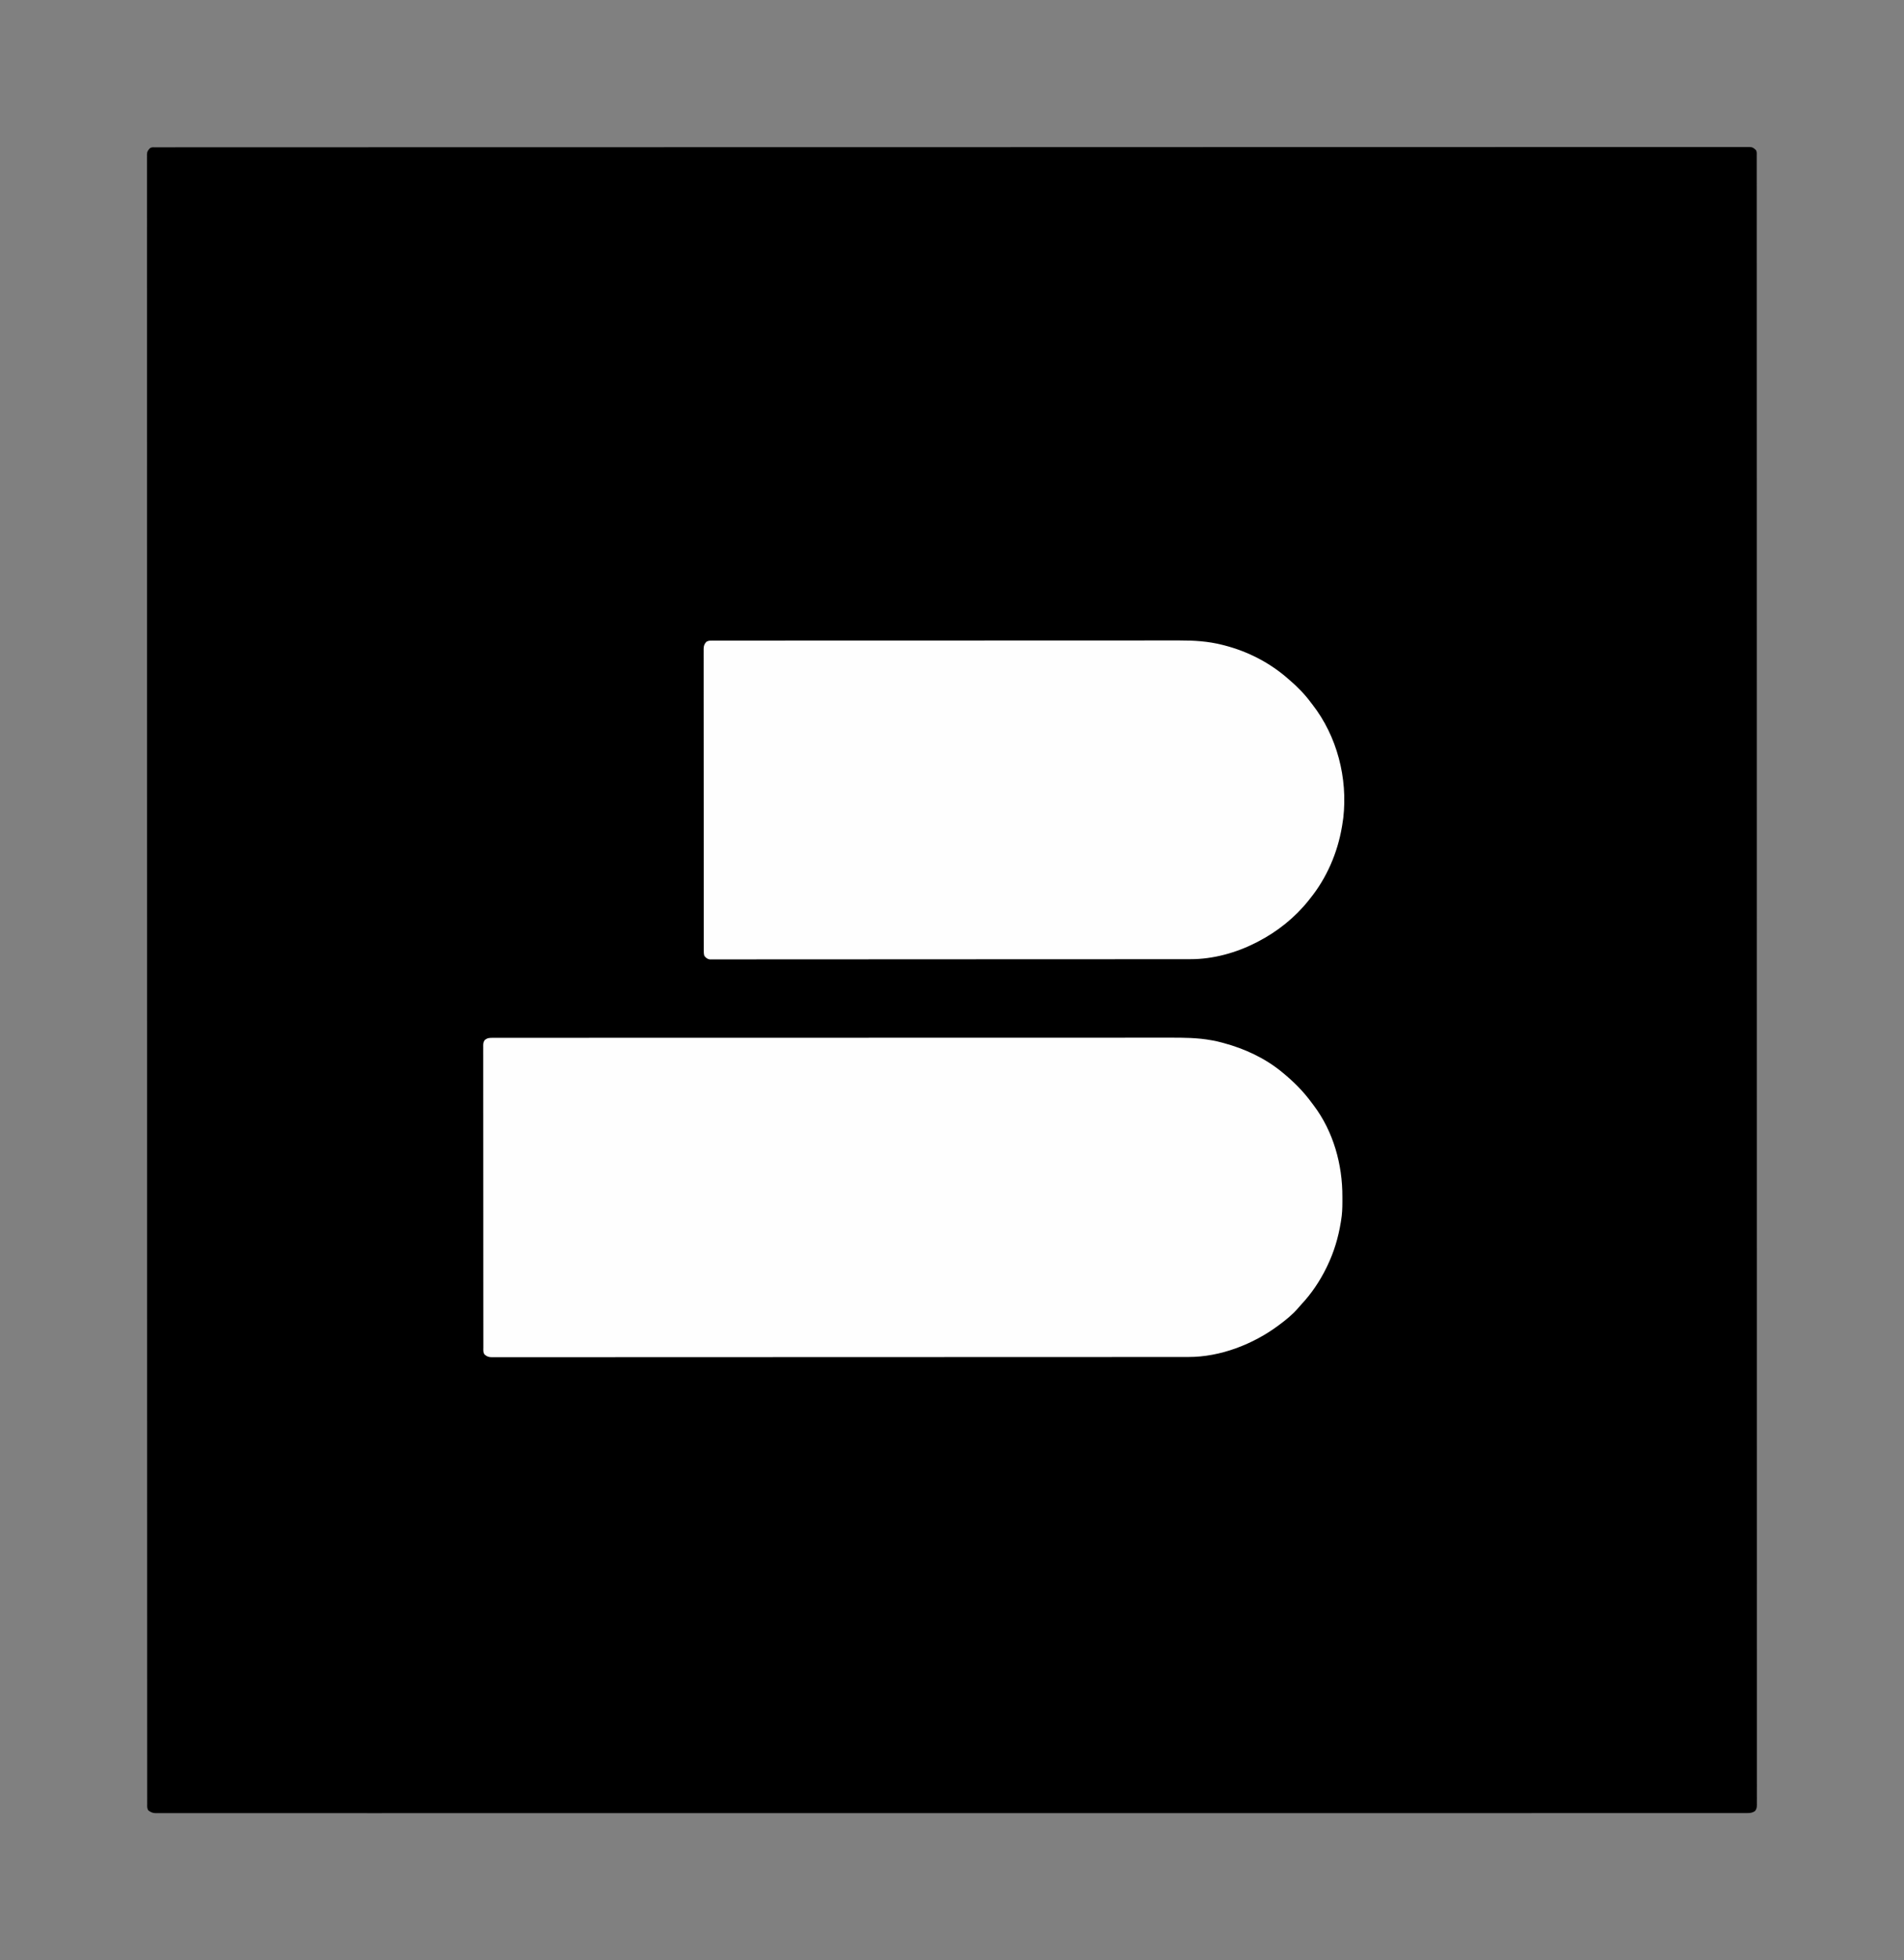 <?xml version="1.0" encoding="UTF-8"?>
<svg version="1.1" xmlns="http://www.w3.org/2000/svg" width="3308" height="3405">
<rect width="100%" height="100%" fill="#808080" stroke="none"/>
<path d="M0 0 C0.795 -0.002 1.591 -0.003 2.411 -0.005 C5.112 -0.009 7.813 -0.006 10.515 -0.003 C12.468 -0.004 14.421 -0.006 16.374 -0.009 C21.798 -0.014 27.221 -0.013 32.644 -0.011 C38.545 -0.01 44.446 -0.014 50.347 -0.018 C60.748 -0.024 71.148 -0.026 81.549 -0.026 C92.775 -0.026 104.001 -0.028 115.227 -0.033 C116.292 -0.033 116.292 -0.033 117.379 -0.034 C120.276 -0.035 123.172 -0.036 126.068 -0.037 C153.329 -0.049 180.59 -0.056 207.851 -0.059 C234.754 -0.063 261.657 -0.069 288.56 -0.078 C290.274 -0.078 291.987 -0.079 293.701 -0.079 C300.609 -0.081 307.517 -0.083 314.425 -0.086 C398.25 -0.112 482.075 -0.128 565.899 -0.141 C592.107 -0.145 618.314 -0.149 644.521 -0.154 C653.236 -0.155 661.951 -0.157 670.665 -0.158 C671.625 -0.159 672.585 -0.159 673.574 -0.159 C772.036 -0.176 870.498 -0.192 1071.109 -0.213 C1082.566 -0.214 1094.024 -0.215 1105.482 -0.216 C1107.031 -0.216 1107.031 -0.216 1108.612 -0.217 C1129.545 -0.218 1150.478 -0.22 1171.411 -0.222 C1176.658 -0.223 1181.905 -0.223 1187.153 -0.224 C1286.272 -0.232 1385.391 -0.246 1484.51 -0.275 C1485.554 -0.275 1486.597 -0.275 1487.672 -0.276 C1522.378 -0.286 1557.084 -0.296 1591.789 -0.307 C1623.147 -0.317 1654.505 -0.326 1685.863 -0.335 C1686.893 -0.336 1687.923 -0.336 1688.984 -0.336 C1753.478 -0.355 1817.973 -0.368 1882.467 -0.374 C1883.463 -0.374 1884.458 -0.375 1885.484 -0.375 C1929.216 -0.379 1972.947 -0.382 2016.678 -0.384 C2034.27 -0.384 2051.862 -0.385 2069.454 -0.386 C2072.371 -0.386 2075.288 -0.386 2078.205 -0.387 C2122.845 -0.389 2167.486 -0.395 2212.126 -0.413 C2213.571 -0.413 2213.571 -0.413 2215.045 -0.414 C2230.542 -0.42 2246.04 -0.427 2261.537 -0.433 C2305.514 -0.452 2349.49 -0.468 2393.466 -0.467 C2394.358 -0.467 2395.249 -0.467 2396.168 -0.467 C2415.617 -0.466 2435.067 -0.464 2454.516 -0.46 C2462.272 -0.459 2470.028 -0.458 2477.784 -0.457 C2479.053 -0.457 2479.053 -0.457 2480.348 -0.456 C2507.217 -0.452 2534.086 -0.464 2560.955 -0.484 C2587.396 -0.504 2613.838 -0.509 2640.279 -0.492 C2643.896 -0.49 2647.512 -0.487 2651.129 -0.485 C2652.191 -0.485 2652.191 -0.485 2653.274 -0.484 C2664.465 -0.478 2675.656 -0.489 2686.846 -0.506 C2697.779 -0.523 2708.712 -0.522 2719.645 -0.503 C2725.472 -0.493 2731.299 -0.491 2737.126 -0.511 C2742.404 -0.53 2747.683 -0.525 2752.961 -0.502 C2754.862 -0.497 2756.763 -0.502 2758.664 -0.515 C2761.233 -0.532 2763.8 -0.518 2766.369 -0.497 C2767.107 -0.509 2767.845 -0.521 2768.605 -0.534 C2774.279 -0.434 2776.594 1.245 2780.435 5.127 C2781.99 8.237 2781.571 11.531 2781.561 14.945 C2781.563 15.768 2781.564 16.591 2781.566 17.439 C2781.569 20.234 2781.566 23.029 2781.563 25.823 C2781.564 27.844 2781.566 29.865 2781.568 31.886 C2781.572 37.496 2781.57 43.107 2781.567 48.718 C2781.566 54.823 2781.569 60.928 2781.573 67.033 C2781.577 77.794 2781.578 88.554 2781.577 99.314 C2781.575 110.929 2781.576 122.543 2781.579 134.157 C2781.58 135.259 2781.58 135.259 2781.58 136.384 C2781.581 140.136 2781.582 143.889 2781.583 147.641 C2781.591 175.089 2781.594 202.537 2781.595 229.985 C2781.595 257.818 2781.598 285.652 2781.603 313.485 C2781.603 315.258 2781.604 317.031 2781.604 318.803 C2781.605 325.95 2781.607 333.098 2781.608 340.245 C2781.623 418.911 2781.63 497.577 2781.634 576.244 C2781.634 577.239 2781.635 578.234 2781.635 579.26 C2781.635 584.294 2781.635 589.329 2781.635 594.363 C2781.638 636.523 2781.642 678.682 2781.646 720.842 C2781.647 741.024 2781.649 761.206 2781.651 781.389 C2781.651 782.392 2781.651 783.396 2781.651 784.43 C2781.656 832.739 2781.66 881.048 2781.663 929.358 C2781.663 930.388 2781.663 931.419 2781.663 932.48 C2781.668 998.166 2781.671 1063.851 2781.672 1129.536 C2781.673 1134.922 2781.673 1140.309 2781.673 1145.695 C2781.673 1154.33 2781.673 1162.966 2781.674 1171.601 C2781.674 1172.672 2781.674 1173.742 2781.674 1174.844 C2781.674 1177.007 2781.674 1179.17 2781.674 1181.333 C2781.674 1196.504 2781.675 1211.676 2781.675 1226.847 C2781.675 1232.276 2781.675 1237.704 2781.675 1243.133 C2781.678 1345.678 2781.683 1448.224 2781.699 1550.769 C2781.699 1551.849 2781.7 1552.928 2781.7 1554.041 C2781.705 1587.776 2781.711 1621.511 2781.716 1655.245 C2781.722 1689.859 2781.728 1724.473 2781.733 1759.086 C2781.733 1760.685 2781.733 1760.685 2781.734 1762.316 C2781.744 1829.039 2781.751 1895.763 2781.754 1962.486 C2781.754 1963.516 2781.754 1964.547 2781.754 1965.608 C2781.756 2010.849 2781.757 2056.091 2781.758 2101.332 C2781.758 2119.532 2781.758 2137.731 2781.758 2155.931 C2781.759 2158.949 2781.759 2161.966 2781.759 2164.984 C2781.759 2211.167 2781.762 2257.351 2781.772 2303.534 C2781.772 2305.029 2781.772 2305.029 2781.773 2306.554 C2781.776 2322.588 2781.78 2338.622 2781.783 2354.656 C2781.794 2400.154 2781.802 2445.651 2781.801 2491.148 C2781.8 2492.532 2781.8 2492.532 2781.8 2493.943 C2781.8 2514.064 2781.798 2534.184 2781.795 2554.304 C2781.794 2562.328 2781.793 2570.351 2781.793 2578.375 C2781.792 2579.25 2781.792 2580.125 2781.792 2581.027 C2781.789 2608.826 2781.796 2636.625 2781.807 2664.424 C2781.818 2691.779 2781.821 2719.134 2781.81 2746.489 C2781.808 2750.23 2781.807 2753.97 2781.805 2757.711 C2781.805 2758.443 2781.805 2759.176 2781.805 2759.93 C2781.801 2771.509 2781.807 2783.088 2781.817 2794.667 C2781.827 2805.977 2781.826 2817.287 2781.814 2828.597 C2781.808 2834.626 2781.807 2840.655 2781.819 2846.684 C2781.83 2852.144 2781.827 2857.604 2781.813 2863.064 C2781.81 2865.031 2781.813 2866.999 2781.821 2868.967 C2781.831 2871.622 2781.822 2874.278 2781.809 2876.934 C2781.817 2877.7 2781.824 2878.466 2781.832 2879.256 C2781.786 2883.722 2781.363 2886.687 2778.435 2890.127 C2773.858 2893.178 2769.739 2893.555 2764.382 2893.503 C2763.583 2893.507 2762.783 2893.511 2761.959 2893.516 C2759.268 2893.526 2756.577 2893.515 2753.885 2893.504 C2751.93 2893.507 2749.974 2893.512 2748.019 2893.517 C2742.608 2893.529 2737.197 2893.522 2731.787 2893.512 C2725.892 2893.504 2719.998 2893.514 2714.103 2893.521 C2703.721 2893.532 2693.338 2893.532 2682.955 2893.524 C2671.751 2893.516 2660.547 2893.515 2649.344 2893.521 C2648.279 2893.521 2648.279 2893.521 2647.193 2893.522 C2643.57 2893.524 2639.947 2893.526 2636.324 2893.528 C2609.838 2893.544 2583.351 2893.545 2556.865 2893.538 C2530.01 2893.532 2503.156 2893.532 2476.301 2893.54 C2475.455 2893.54 2474.609 2893.54 2473.737 2893.54 C2465.982 2893.543 2458.227 2893.545 2450.473 2893.547 C2431.025 2893.553 2411.577 2893.558 2392.129 2893.562 C2390.792 2893.562 2390.792 2893.562 2389.428 2893.563 C2345.465 2893.572 2301.503 2893.57 2257.54 2893.566 C2256.11 2893.566 2256.11 2893.566 2254.652 2893.566 C2250.793 2893.566 2246.934 2893.566 2243.075 2893.565 C2232.416 2893.565 2221.757 2893.564 2211.098 2893.563 C2209.655 2893.563 2209.655 2893.563 2208.182 2893.563 C2163.618 2893.56 2119.053 2893.563 2074.489 2893.567 C2069.629 2893.568 2064.77 2893.568 2059.91 2893.569 C2052.111 2893.569 2044.312 2893.57 2036.512 2893.571 C2035.061 2893.571 2035.061 2893.571 2033.581 2893.571 C2028.691 2893.572 2023.8 2893.572 2018.909 2893.573 C1973.265 2893.577 1927.621 2893.581 1881.977 2893.583 C1880.982 2893.583 1879.988 2893.583 1878.963 2893.583 C1814.537 2893.587 1750.112 2893.585 1685.686 2893.581 C1683.608 2893.581 1681.529 2893.58 1679.45 2893.58 C1656.502 2893.579 1633.554 2893.577 1610.606 2893.575 C1609.571 2893.575 1608.535 2893.575 1607.467 2893.575 C1604.327 2893.575 1601.187 2893.574 1598.046 2893.574 C1596.491 2893.574 1596.491 2893.574 1594.905 2893.574 C1589.667 2893.573 1584.428 2893.573 1579.19 2893.573 C1474.98 2893.564 1370.769 2893.563 1184.666 2893.593 C1150.217 2893.599 1115.767 2893.605 1081.318 2893.611 C1079.775 2893.611 1079.775 2893.611 1078.201 2893.612 C1013.811 2893.622 949.42 2893.628 885.03 2893.629 C883.538 2893.629 883.538 2893.629 882.017 2893.629 C837.376 2893.629 792.736 2893.628 748.095 2893.626 C732.483 2893.625 716.87 2893.624 701.257 2893.624 C697.373 2893.623 693.489 2893.623 689.604 2893.623 C645.038 2893.621 600.472 2893.622 555.906 2893.631 C554.944 2893.632 553.983 2893.632 552.992 2893.632 C537.521 2893.635 522.051 2893.639 506.58 2893.642 C462.68 2893.652 418.779 2893.66 374.878 2893.653 C373.988 2893.653 373.098 2893.653 372.181 2893.653 C352.764 2893.65 333.347 2893.646 313.93 2893.64 C306.187 2893.638 298.443 2893.636 290.7 2893.634 C289.855 2893.634 289.011 2893.634 288.141 2893.634 C261.319 2893.627 234.497 2893.633 207.676 2893.645 C181.279 2893.658 154.883 2893.658 128.487 2893.641 C124.876 2893.638 121.266 2893.636 117.655 2893.634 C116.595 2893.633 116.595 2893.633 115.513 2893.633 C104.342 2893.626 93.172 2893.633 82.002 2893.646 C71.088 2893.658 60.173 2893.656 49.259 2893.639 C43.442 2893.63 37.626 2893.628 31.81 2893.643 C26.539 2893.657 21.269 2893.652 15.999 2893.633 C14.102 2893.629 12.205 2893.632 10.309 2893.643 C7.743 2893.656 5.178 2893.645 2.613 2893.627 C1.879 2893.637 1.145 2893.647 0.388 2893.657 C-5.102 2893.579 -8.189 2892.245 -12.565 2889.127 C-15.386 2885.664 -14.843 2881.332 -14.817 2877.06 C-14.82 2876.235 -14.823 2875.409 -14.826 2874.559 C-14.833 2871.767 -14.826 2868.975 -14.819 2866.183 C-14.822 2864.16 -14.825 2862.137 -14.829 2860.114 C-14.837 2854.505 -14.833 2848.897 -14.828 2843.289 C-14.823 2837.183 -14.831 2831.077 -14.837 2824.972 C-14.845 2814.213 -14.847 2803.454 -14.843 2792.696 C-14.839 2781.085 -14.84 2769.474 -14.846 2757.863 C-14.846 2757.128 -14.847 2756.393 -14.847 2755.636 C-14.849 2751.883 -14.851 2748.13 -14.853 2744.377 C-14.867 2716.933 -14.871 2689.489 -14.871 2662.045 C-14.87 2634.217 -14.874 2606.389 -14.883 2578.561 C-14.883 2576.788 -14.884 2575.016 -14.884 2573.243 C-14.887 2566.096 -14.889 2558.949 -14.891 2551.802 C-14.898 2531.653 -14.904 2511.504 -14.909 2491.355 C-14.91 2490.432 -14.91 2489.508 -14.91 2488.557 C-14.924 2435 -14.927 2381.442 -14.931 2327.885 C-14.931 2320.852 -14.932 2313.82 -14.932 2306.787 C-14.932 2304.773 -14.933 2302.759 -14.933 2300.745 C-14.936 2256.579 -14.942 2212.414 -14.948 2168.248 C-14.951 2149.071 -14.954 2129.895 -14.957 2110.718 C-14.957 2109.714 -14.957 2108.711 -14.957 2107.676 C-14.964 2059.371 -14.97 2011.065 -14.976 1962.76 C-14.976 1961.729 -14.976 1960.699 -14.976 1959.637 C-14.983 1893.96 -14.987 1828.282 -14.988 1762.605 C-14.988 1757.219 -14.989 1751.834 -14.989 1746.449 C-14.989 1728.077 -14.989 1709.705 -14.99 1691.332 C-14.99 1682.658 -14.99 1673.984 -14.99 1665.31 C-14.991 1659.882 -14.991 1654.454 -14.991 1649.026 C-14.993 1546.496 -15 1443.967 -15.025 1341.437 C-15.025 1340.358 -15.025 1339.278 -15.026 1338.166 C-15.034 1304.435 -15.043 1270.705 -15.052 1236.974 C-15.061 1202.365 -15.071 1167.756 -15.079 1133.146 C-15.08 1132.081 -15.08 1131.015 -15.08 1129.917 C-15.097 1063.201 -15.108 996.484 -15.112 929.768 C-15.112 928.738 -15.112 927.708 -15.112 926.646 C-15.115 881.409 -15.117 836.171 -15.117 790.934 C-15.117 772.736 -15.117 754.538 -15.117 736.34 C-15.117 733.322 -15.117 730.305 -15.117 727.288 C-15.118 681.11 -15.122 634.933 -15.138 588.756 C-15.138 587.759 -15.139 586.763 -15.139 585.736 C-15.144 569.705 -15.15 553.674 -15.156 537.643 C-15.172 492.153 -15.186 446.663 -15.182 401.174 C-15.182 400.251 -15.182 399.329 -15.182 398.379 C-15.18 378.261 -15.177 358.142 -15.172 338.024 C-15.17 330.001 -15.169 321.979 -15.167 313.956 C-15.167 312.643 -15.167 312.643 -15.167 311.304 C-15.161 283.51 -15.171 255.717 -15.19 227.923 C-15.208 200.572 -15.211 173.221 -15.192 145.87 C-15.19 142.13 -15.187 138.389 -15.185 134.648 C-15.185 133.916 -15.184 133.184 -15.184 132.429 C-15.177 120.853 -15.187 109.277 -15.204 97.701 C-15.22 86.393 -15.219 75.084 -15.199 63.775 C-15.188 57.748 -15.186 51.72 -15.206 45.693 C-15.224 40.233 -15.219 34.773 -15.195 29.313 C-15.191 27.347 -15.195 25.38 -15.208 23.414 C-15.225 20.757 -15.211 18.101 -15.189 15.444 C-15.202 14.681 -15.214 13.917 -15.226 13.13 C-15.128 7.366 -13.523 5.019 -9.565 1.127 C-6.517 -0.397 -3.344 -0.01 0 0 Z " fill="#000000" transform="translate(270.565,255.873)"/>
<path d="M0 0 C0.853 -0.003 1.707 -0.006 2.586 -0.009 C5.471 -0.017 8.356 -0.011 11.241 -0.004 C13.329 -0.007 15.417 -0.011 17.506 -0.015 C23.285 -0.024 29.064 -0.021 34.844 -0.016 C41.116 -0.013 47.388 -0.021 53.661 -0.028 C64.668 -0.038 75.675 -0.041 86.683 -0.039 C98.498 -0.037 110.313 -0.039 122.128 -0.046 C123.247 -0.047 123.247 -0.047 124.387 -0.048 C127.424 -0.05 130.46 -0.052 133.496 -0.054 C165.201 -0.074 196.905 -0.08 228.609 -0.081 C232.025 -0.081 235.44 -0.081 238.855 -0.082 C239.702 -0.082 240.55 -0.082 241.423 -0.082 C260.196 -0.082 278.97 -0.087 297.743 -0.092 C305.472 -0.094 313.201 -0.096 320.93 -0.098 C321.784 -0.098 322.638 -0.098 323.518 -0.099 C372.474 -0.111 421.431 -0.119 470.387 -0.119 C472.22 -0.118 474.053 -0.118 475.886 -0.118 C484.162 -0.118 492.438 -0.118 500.713 -0.118 C504.404 -0.118 508.094 -0.118 511.785 -0.118 C513.632 -0.118 515.479 -0.118 517.326 -0.118 C575.683 -0.116 634.039 -0.131 692.396 -0.159 C707.087 -0.166 721.779 -0.173 736.471 -0.179 C737.375 -0.18 738.28 -0.18 739.212 -0.18 C767.114 -0.193 795.016 -0.2 822.917 -0.203 C823.794 -0.203 824.67 -0.203 825.574 -0.203 C844.821 -0.205 864.068 -0.205 883.316 -0.205 C890.204 -0.205 897.092 -0.204 903.98 -0.204 C905.694 -0.204 907.407 -0.204 909.121 -0.204 C936.387 -0.204 963.652 -0.215 990.918 -0.233 C1018.403 -0.25 1045.889 -0.254 1073.375 -0.241 C1077.182 -0.239 1080.989 -0.238 1084.796 -0.236 C1085.542 -0.236 1086.288 -0.235 1087.057 -0.235 C1098.824 -0.23 1110.591 -0.239 1122.358 -0.253 C1133.958 -0.267 1145.558 -0.266 1157.158 -0.251 C1163.351 -0.243 1169.545 -0.242 1175.738 -0.258 C1200.349 -0.318 1224.394 -0.233 1248.67 4.253 C1249.547 4.413 1250.424 4.573 1251.327 4.738 C1256.507 5.703 1261.583 6.88 1266.67 8.253 C1267.655 8.516 1268.64 8.778 1269.654 9.049 C1306.292 18.975 1341.172 35.101 1370.67 59.253 C1371.461 59.9 1371.461 59.9 1372.269 60.56 C1391.028 75.972 1407.807 92.662 1422.203 112.264 C1423.534 114.068 1424.886 115.852 1426.248 117.632 C1460.263 162.776 1476.166 220.174 1475.931 276.094 C1475.92 279.147 1475.931 282.2 1475.944 285.253 C1475.952 296.112 1475.511 306.53 1473.67 317.253 C1473.509 318.277 1473.348 319.3 1473.182 320.355 C1468.913 346.734 1461.331 372.198 1449.67 396.253 C1448.984 397.677 1448.984 397.677 1448.284 399.129 C1436.743 422.793 1422.161 444.4 1404.143 463.593 C1402.141 465.747 1400.238 467.933 1398.358 470.19 C1389.088 480.829 1377.955 489.852 1366.67 498.253 C1366.033 498.731 1365.395 499.209 1364.739 499.701 C1321.028 532.237 1263.733 554.525 1208.698 554.382 C1207.405 554.384 1207.405 554.384 1206.086 554.387 C1203.201 554.392 1200.317 554.39 1197.433 554.387 C1195.333 554.389 1193.234 554.392 1191.134 554.394 C1185.347 554.401 1179.559 554.401 1173.772 554.4 C1167.482 554.4 1161.193 554.406 1154.903 554.411 C1143.874 554.42 1132.845 554.424 1121.816 554.426 C1109.982 554.428 1098.148 554.432 1086.314 554.439 C1085.566 554.44 1084.819 554.44 1084.049 554.441 C1081.005 554.442 1077.96 554.444 1074.916 554.446 C1038.027 554.467 1001.137 554.478 964.248 554.487 C952.288 554.49 940.329 554.494 928.37 554.497 C927.526 554.498 926.682 554.498 925.813 554.498 C922.4 554.499 918.986 554.5 915.573 554.501 C857.194 554.519 798.816 554.535 740.437 554.542 C735.853 554.543 731.269 554.543 726.684 554.544 C725.775 554.544 724.865 554.544 723.928 554.544 C714.715 554.545 705.501 554.547 696.288 554.548 C694.44 554.548 692.593 554.548 690.746 554.549 C631.384 554.556 572.022 554.579 512.661 554.611 C470.003 554.635 427.345 554.656 384.687 554.663 C383.81 554.663 382.933 554.664 382.03 554.664 C362.784 554.667 343.539 554.669 324.293 554.67 C316.55 554.67 308.807 554.671 301.064 554.671 C299.793 554.672 299.793 554.672 298.496 554.672 C271.177 554.674 243.857 554.688 216.537 554.708 C189.033 554.729 161.528 554.737 134.024 554.727 C130.227 554.726 126.43 554.725 122.632 554.724 C121.516 554.723 121.516 554.723 120.377 554.723 C108.571 554.72 96.766 554.73 84.96 554.746 C73.363 554.762 61.766 554.762 50.169 554.749 C43.961 554.742 37.753 554.741 31.545 554.758 C25.905 554.774 20.265 554.771 14.625 554.753 C12.59 554.75 10.555 554.753 8.52 554.764 C5.768 554.778 3.018 554.768 0.266 554.751 C-0.526 554.761 -1.318 554.771 -2.134 554.781 C-7.306 554.714 -10.196 553.619 -14.33 550.253 C-17.274 546.583 -16.609 541.845 -16.587 537.357 C-16.591 536.444 -16.594 535.531 -16.598 534.59 C-16.607 531.508 -16.602 528.425 -16.597 525.343 C-16.601 523.12 -16.606 520.897 -16.611 518.674 C-16.623 512.547 -16.623 506.42 -16.621 500.293 C-16.62 494.37 -16.629 488.447 -16.638 482.523 C-16.657 468.908 -16.663 455.293 -16.664 441.678 C-16.665 431.166 -16.669 420.654 -16.675 410.142 C-16.677 407.118 -16.679 404.095 -16.681 401.071 C-16.681 400.32 -16.682 399.568 -16.682 398.794 C-16.694 377.647 -16.702 356.5 -16.701 335.353 C-16.701 334.555 -16.701 333.758 -16.701 332.936 C-16.701 328.893 -16.701 324.851 -16.701 320.808 C-16.701 320.005 -16.701 319.202 -16.701 318.375 C-16.7 316.751 -16.7 315.128 -16.7 313.504 C-16.699 288.235 -16.714 262.965 -16.741 237.696 C-16.772 209.321 -16.789 180.945 -16.788 152.57 C-16.787 149.546 -16.787 146.522 -16.787 143.498 C-16.787 142.753 -16.787 142.009 -16.787 141.241 C-16.787 129.244 -16.8 117.247 -16.817 105.249 C-16.834 93.198 -16.836 81.148 -16.823 69.097 C-16.816 62.565 -16.816 56.033 -16.834 49.501 C-16.849 43.527 -16.847 37.553 -16.829 31.579 C-16.826 29.412 -16.83 27.245 -16.841 25.078 C-16.855 22.143 -16.844 19.21 -16.828 16.275 C-16.838 15.424 -16.847 14.574 -16.858 13.698 C-16.81 9.784 -16.618 7.729 -14.549 4.314 C-9.991 0.081 -6.058 -0.035 0 0 Z " fill="#FEFEFE" transform="translate(856.33,1802.747)"/>
<path d="M0 0 C1.219 -0.006 2.437 -0.011 3.693 -0.017 C5.049 -0.013 6.406 -0.009 7.763 -0.004 C9.207 -0.007 10.651 -0.011 12.094 -0.015 C16.085 -0.024 20.075 -0.021 24.065 -0.016 C28.398 -0.013 32.731 -0.021 37.064 -0.028 C44.666 -0.038 52.269 -0.041 59.871 -0.039 C71.177 -0.036 82.483 -0.045 93.789 -0.055 C115.161 -0.074 136.532 -0.08 157.904 -0.081 C174.418 -0.082 190.932 -0.086 207.446 -0.093 C212.197 -0.094 216.948 -0.096 221.699 -0.098 C223.47 -0.099 223.47 -0.099 225.278 -0.099 C258.521 -0.112 291.763 -0.119 325.006 -0.119 C326.261 -0.118 327.515 -0.118 328.807 -0.118 C335.164 -0.118 341.521 -0.118 347.879 -0.118 C349.773 -0.118 349.773 -0.118 351.705 -0.118 C354.258 -0.118 356.811 -0.118 359.364 -0.117 C399.041 -0.116 438.717 -0.131 478.393 -0.159 C522.968 -0.189 567.543 -0.207 612.118 -0.205 C616.877 -0.205 621.636 -0.204 626.395 -0.204 C627.566 -0.204 628.738 -0.204 629.945 -0.204 C648.767 -0.204 667.588 -0.217 686.409 -0.234 C705.352 -0.251 724.295 -0.253 743.237 -0.24 C754.476 -0.233 765.714 -0.236 776.953 -0.256 C784.481 -0.268 792.009 -0.265 799.537 -0.251 C803.813 -0.243 808.088 -0.241 812.364 -0.258 C837.528 -0.348 862.129 1.148 886.655 7.378 C887.831 7.671 889.007 7.964 890.218 8.266 C931.648 18.978 970.084 38.796 1002.093 67.253 C1002.979 68.013 1002.979 68.013 1003.883 68.788 C1017.64 80.627 1030.367 93.606 1041.093 108.253 C1041.83 109.195 1042.567 110.138 1043.327 111.108 C1086.2 166.22 1104.824 239.013 1096.905 308.065 C1096.377 312.142 1095.761 316.197 1095.093 320.253 C1094.843 321.787 1094.843 321.787 1094.589 323.352 C1086.963 368.635 1068.056 412.495 1039.093 448.253 C1038.39 449.148 1037.688 450.042 1036.964 450.964 C1012.805 481.307 982.471 505.434 948.093 523.253 C947.355 523.636 946.617 524.018 945.857 524.412 C910.897 542.281 870.888 553.433 831.555 553.387 C830.09 553.389 828.625 553.392 827.16 553.394 C823.139 553.401 819.119 553.401 815.098 553.4 C810.722 553.4 806.346 553.406 801.97 553.411 C793.294 553.421 784.617 553.425 775.94 553.427 C765.547 553.43 755.154 553.438 744.761 553.447 C719.649 553.468 694.537 553.479 669.424 553.487 C657.549 553.492 645.674 553.497 633.798 553.502 C593.158 553.52 552.518 553.535 511.878 553.542 C509.328 553.543 506.778 553.543 504.228 553.544 C502.963 553.544 501.698 553.544 500.395 553.545 C493.987 553.546 487.58 553.547 481.172 553.548 C479.265 553.549 479.265 553.549 477.319 553.549 C436.048 553.557 394.778 553.58 353.508 553.613 C309.886 553.647 266.264 553.667 222.642 553.67 C217.857 553.67 213.073 553.671 208.289 553.671 C206.522 553.672 206.522 553.672 204.719 553.672 C185.732 553.674 166.744 553.69 147.757 553.71 C128.692 553.731 109.627 553.736 90.562 553.727 C79.225 553.721 67.889 553.727 56.552 553.749 C48.989 553.762 41.426 553.762 33.864 553.749 C29.548 553.742 25.233 553.741 20.918 553.758 C16.996 553.774 13.075 553.771 9.154 553.753 C7.74 553.75 6.326 553.753 4.912 553.764 C2.999 553.778 1.085 553.765 -0.828 553.751 C-1.89 553.751 -2.951 553.752 -4.045 553.752 C-8.191 553.029 -10.68 550.858 -13.204 547.557 C-14.325 543.884 -14.183 540.195 -14.165 536.391 C-14.168 535.482 -14.172 534.572 -14.175 533.635 C-14.184 530.565 -14.18 527.496 -14.175 524.426 C-14.178 522.212 -14.183 519.997 -14.188 517.783 C-14.201 511.681 -14.2 505.579 -14.198 499.477 C-14.198 493.578 -14.207 487.678 -14.215 481.779 C-14.235 468.218 -14.24 454.657 -14.241 441.097 C-14.242 430.626 -14.246 420.156 -14.253 409.685 C-14.255 406.674 -14.256 403.662 -14.258 400.65 C-14.259 399.901 -14.259 399.153 -14.259 398.381 C-14.272 377.316 -14.28 356.252 -14.279 335.187 C-14.279 334.393 -14.279 333.598 -14.279 332.78 C-14.278 328.753 -14.278 324.726 -14.278 320.699 C-14.278 319.899 -14.278 319.099 -14.278 318.275 C-14.278 316.658 -14.278 315.04 -14.278 313.423 C-14.276 288.254 -14.292 263.086 -14.319 237.917 C-14.35 209.653 -14.367 181.389 -14.365 153.126 C-14.365 150.113 -14.365 147.101 -14.365 144.088 C-14.365 143.346 -14.365 142.605 -14.365 141.84 C-14.364 129.892 -14.377 117.943 -14.394 105.994 C-14.411 93.99 -14.413 81.987 -14.4 69.983 C-14.394 63.477 -14.394 56.971 -14.411 50.465 C-14.427 44.514 -14.424 38.563 -14.406 32.612 C-14.403 30.454 -14.407 28.297 -14.418 26.139 C-14.432 23.215 -14.422 20.291 -14.405 17.367 C-14.415 16.522 -14.425 15.677 -14.435 14.807 C-14.371 9.515 -13.505 6.396 -9.907 2.253 C-6.598 0.114 -3.895 0.002 0 0 Z " fill="#FEFEFE" transform="translate(1236.907,1112.747)"/>
</svg>
